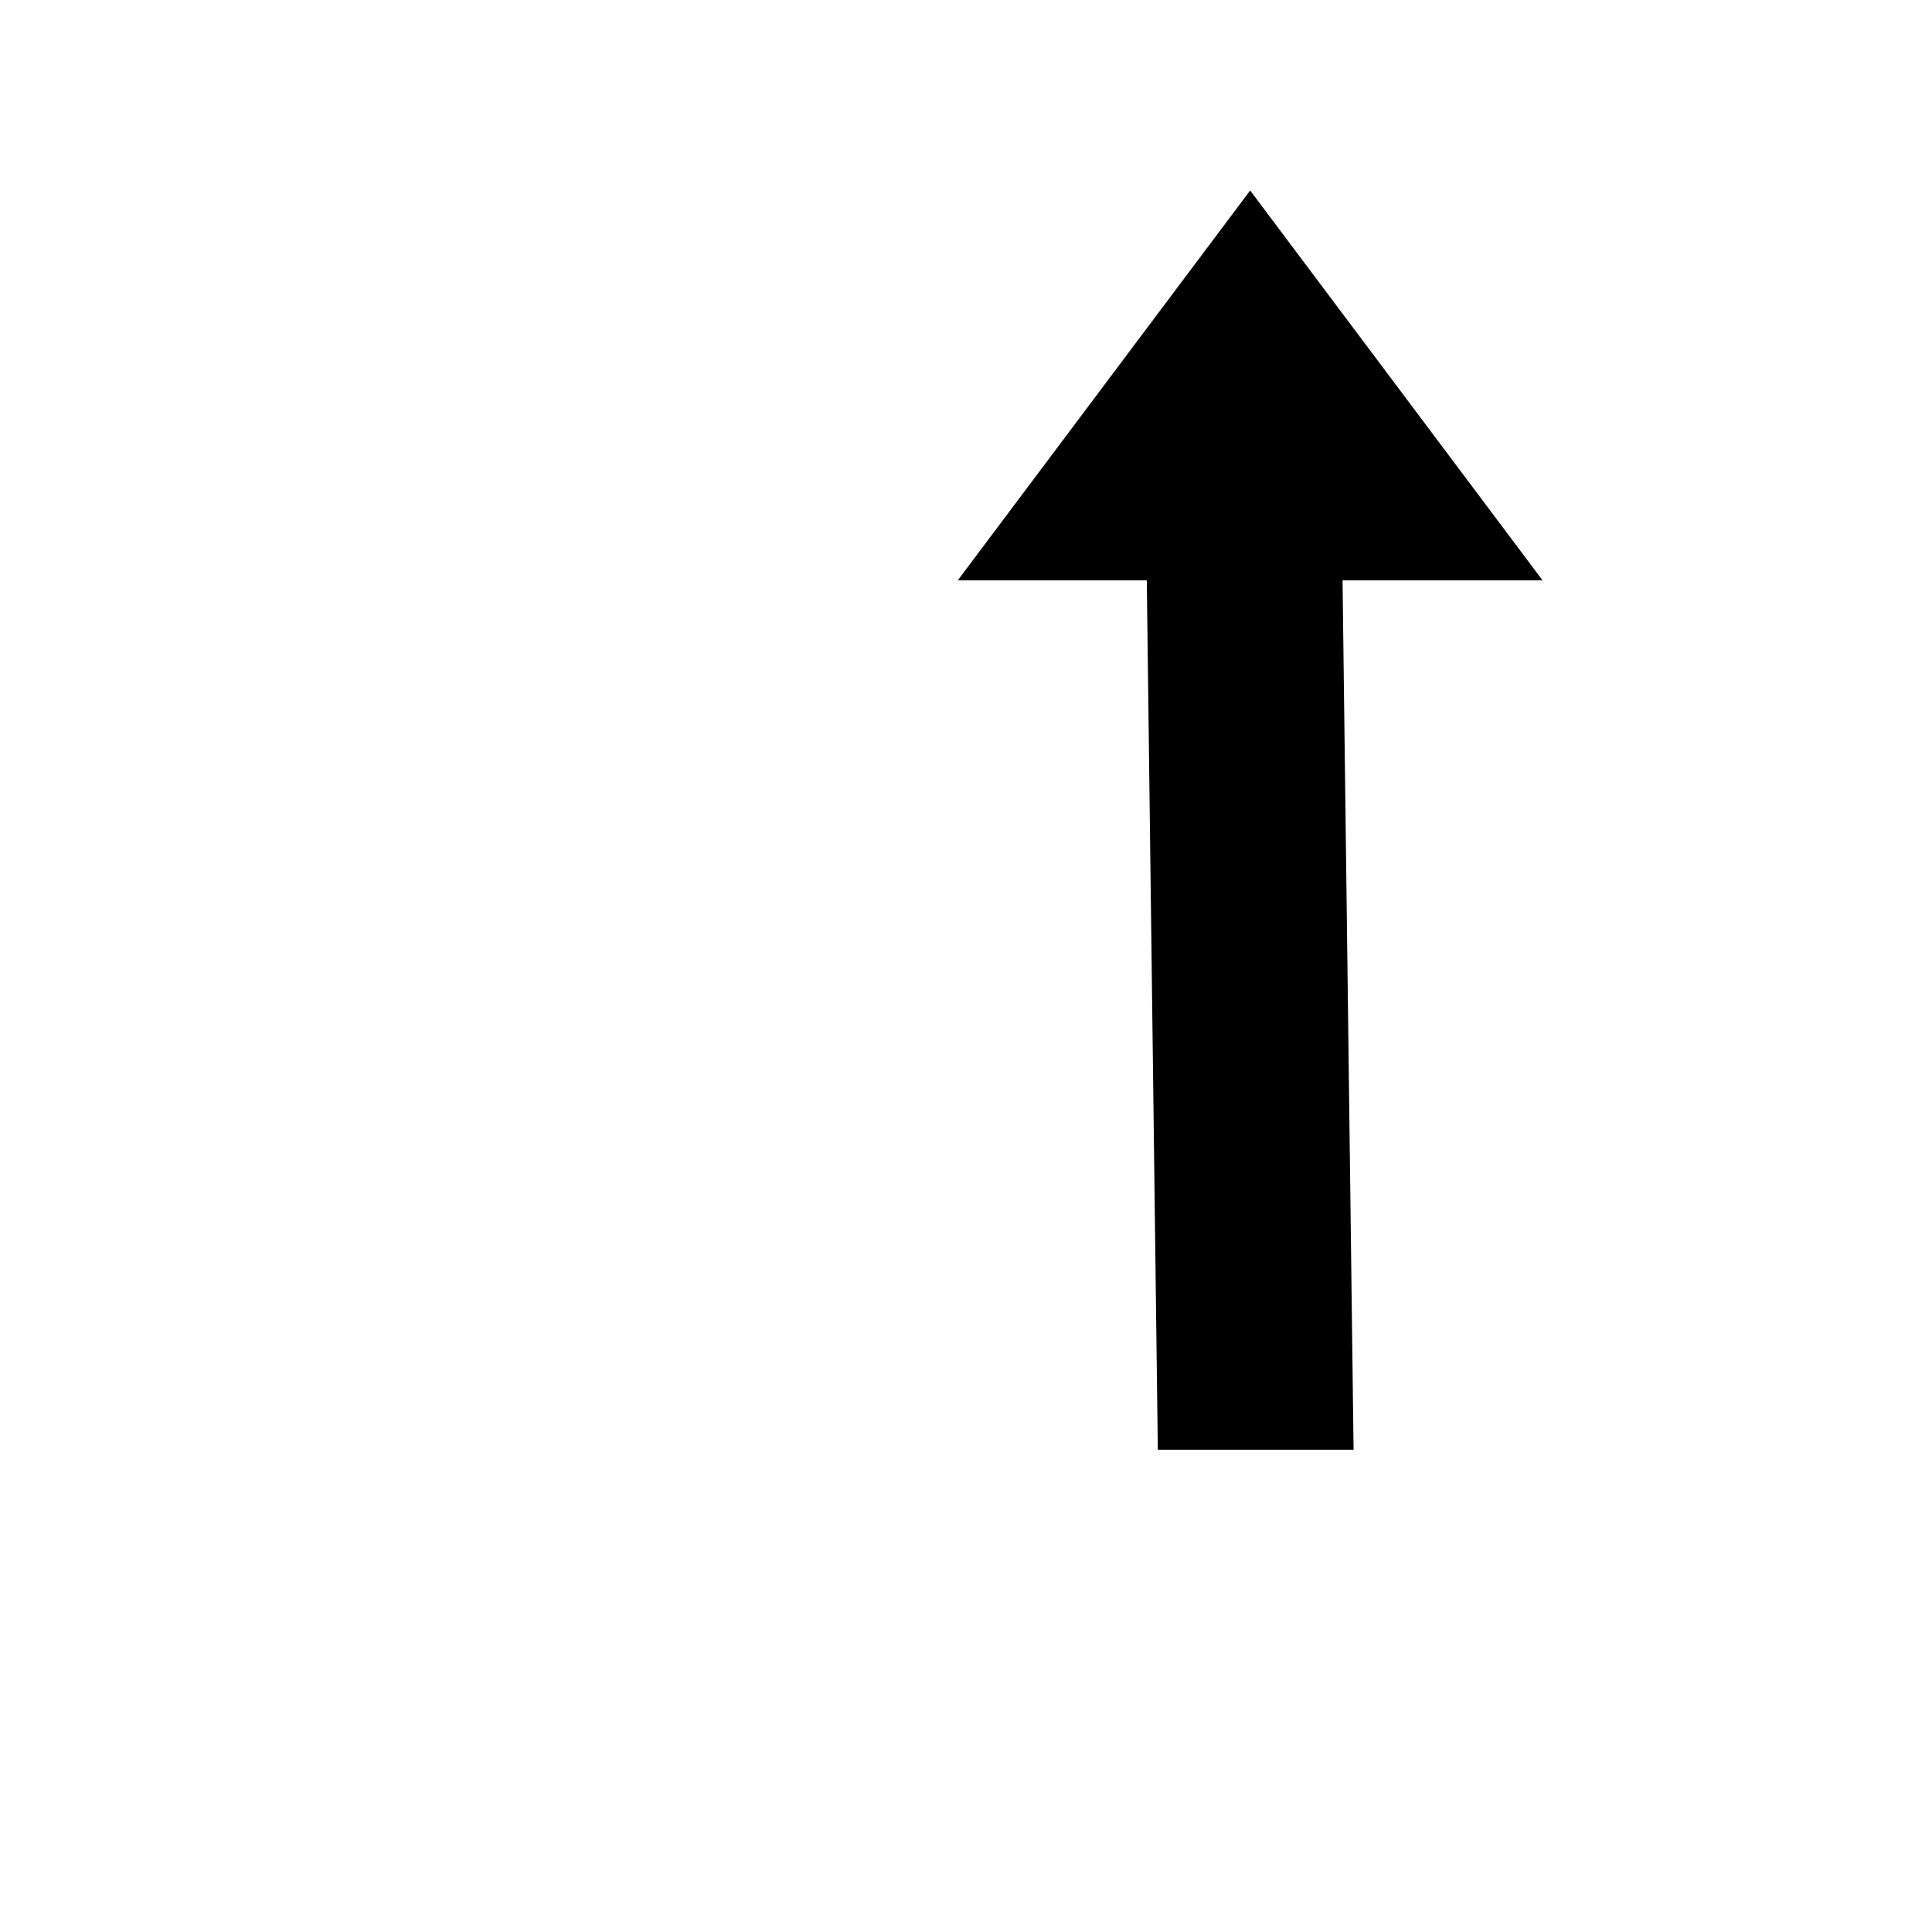 <svg xmlns:dc="http://purl.org/dc/elements/1.1/" xmlns:cc="http://creativecommons.org/ns#" xmlns:rdf="http://www.w3.org/1999/02/22-rdf-syntax-ns#" xmlns:svg="http://www.w3.org/2000/svg" xmlns="http://www.w3.org/2000/svg" xmlns:sodipodi="http://sodipodi.sourceforge.net/DTD/sodipodi-0.dtd" xmlns:inkscape="http://www.inkscape.org/namespaces/inkscape" width="200mm" height="200mm" viewBox="0 0 200 200" version="1.1" id="svg8" inkscape:version="1.0.2 (e86c8708, 2021-01-15)" sodipodi:docname="icons.svg">
  <defs id="defs2"/>
  <sodipodi:namedview id="base" pagecolor="#ffffff" bordercolor="#666666" borderopacity="1.0" inkscape:pageopacity="0.0" inkscape:pageshadow="2" inkscape:zoom="0.52954665" inkscape:cx="231.71487" inkscape:cy="556.58096" inkscape:document-units="mm" inkscape:current-layer="layer6" inkscape:document-rotation="0" showgrid="false" units="mm" width="200mm" inkscape:window-width="1252" inkscape:window-height="855" inkscape:window-x="0" inkscape:window-y="23" inkscape:window-maximized="0" showguides="true" inkscape:guide-bbox="true">
    <sodipodi:guide position="50.571,50" orientation="0,-1" id="guide990"/>
  </sodipodi:namedview>
  <svg:g inkscape:groupmode="layer" id="layer6" inkscape:label="UpStream" style="display:inline" sodipodi:insensitive="true">
    <svg:path style="display:inline;fill:#000000;fill-opacity:1;stroke:#000000;stroke-width:0.265px;stroke-linecap:butt;stroke-linejoin:miter;stroke-opacity:1" d="M 119.988,149.94 118.846,59.94 H 99.417 l 30,-40 30,40 h -20.571 l 1.142,90 z" id="path861" sodipodi:nodetypes="cccccccc"/>
    <svg:rect style="display:inline;fill:none;fill-opacity:1;fill-rule:evenodd;stroke:none;stroke-width:5.292;stroke-linejoin:round;stroke-miterlimit:4;stroke-dasharray:none;stroke-opacity:1" id="rect942" width="199.29" height="199.29" x="0.571" y="0.571"/>
  </svg:g>
  </svg>